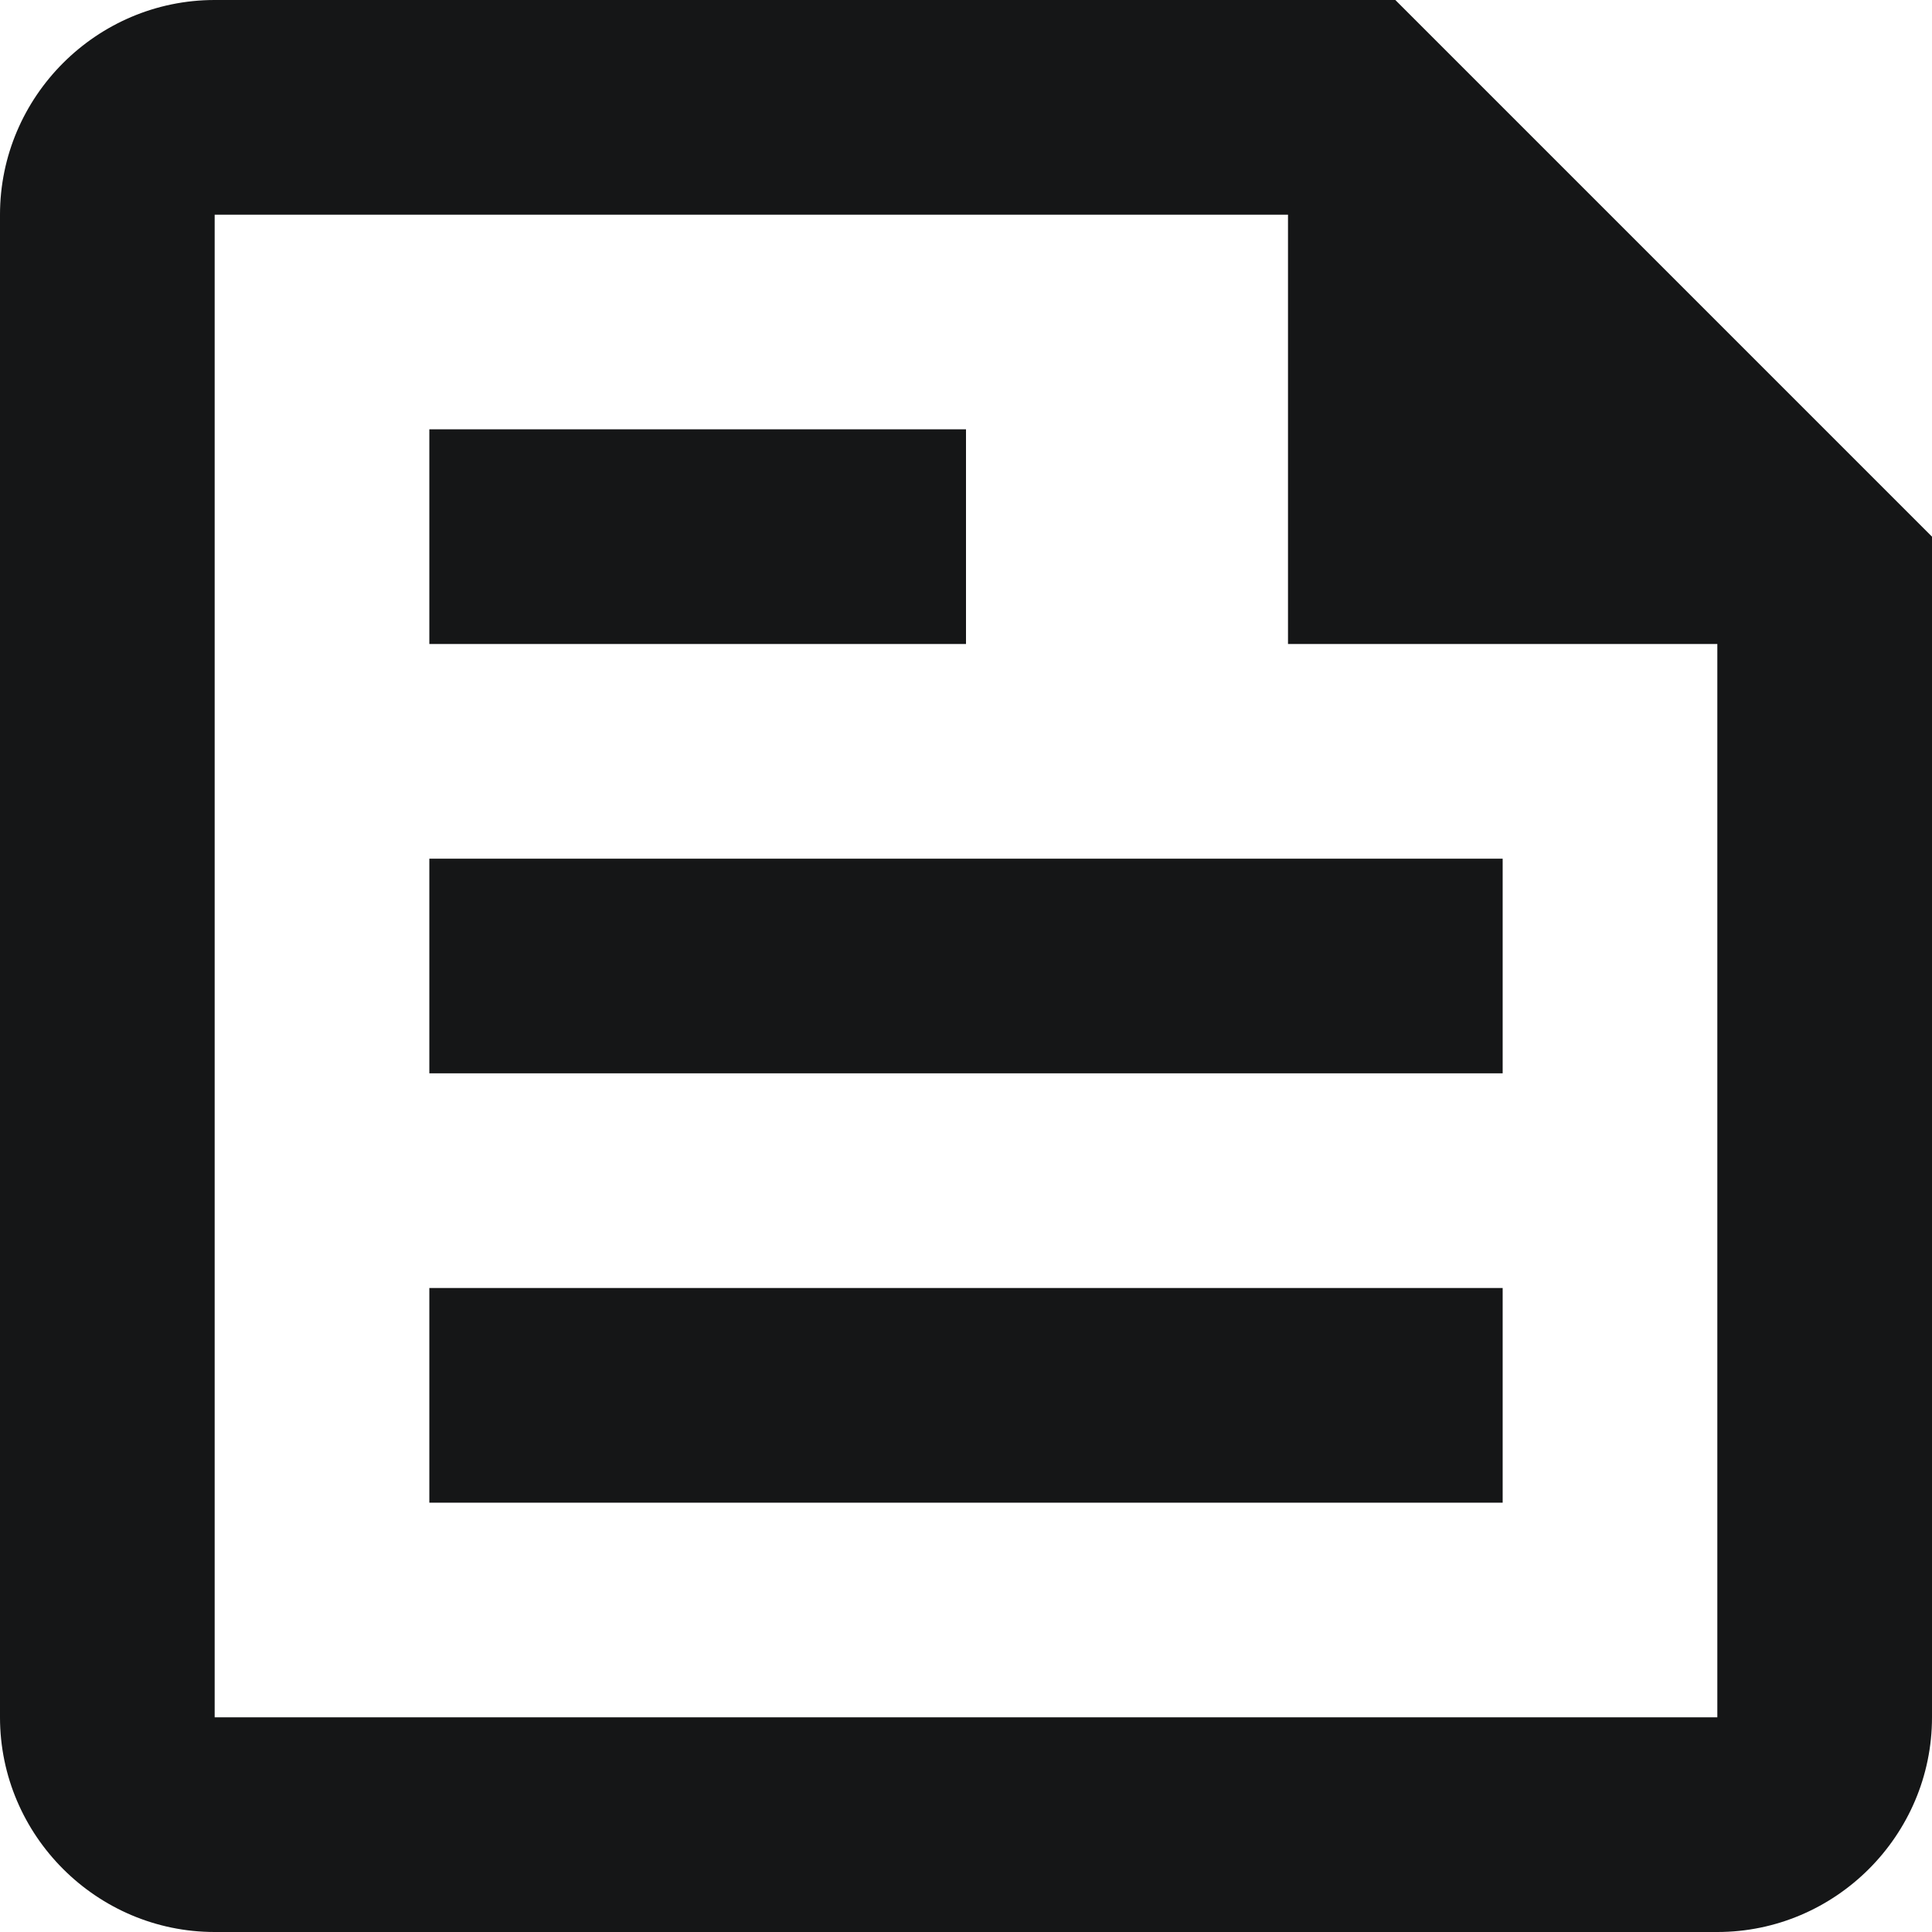 <svg width="18" height="18" viewBox="0 0 18 18" fill="none" xmlns="http://www.w3.org/2000/svg">
<path d="M13 0H2C0.9 0 0 0.9 0 2V16C0 17.1 0.9 18 2 18H16C17.1 18 18 17.1 18 16V5L13 0ZM16 16H2V2H12V6H16V16ZM4 14H14V12H4V14ZM9 4H4V6H9V4ZM4 10H14V8H4V10Z" fill="#151617"/>
</svg>
